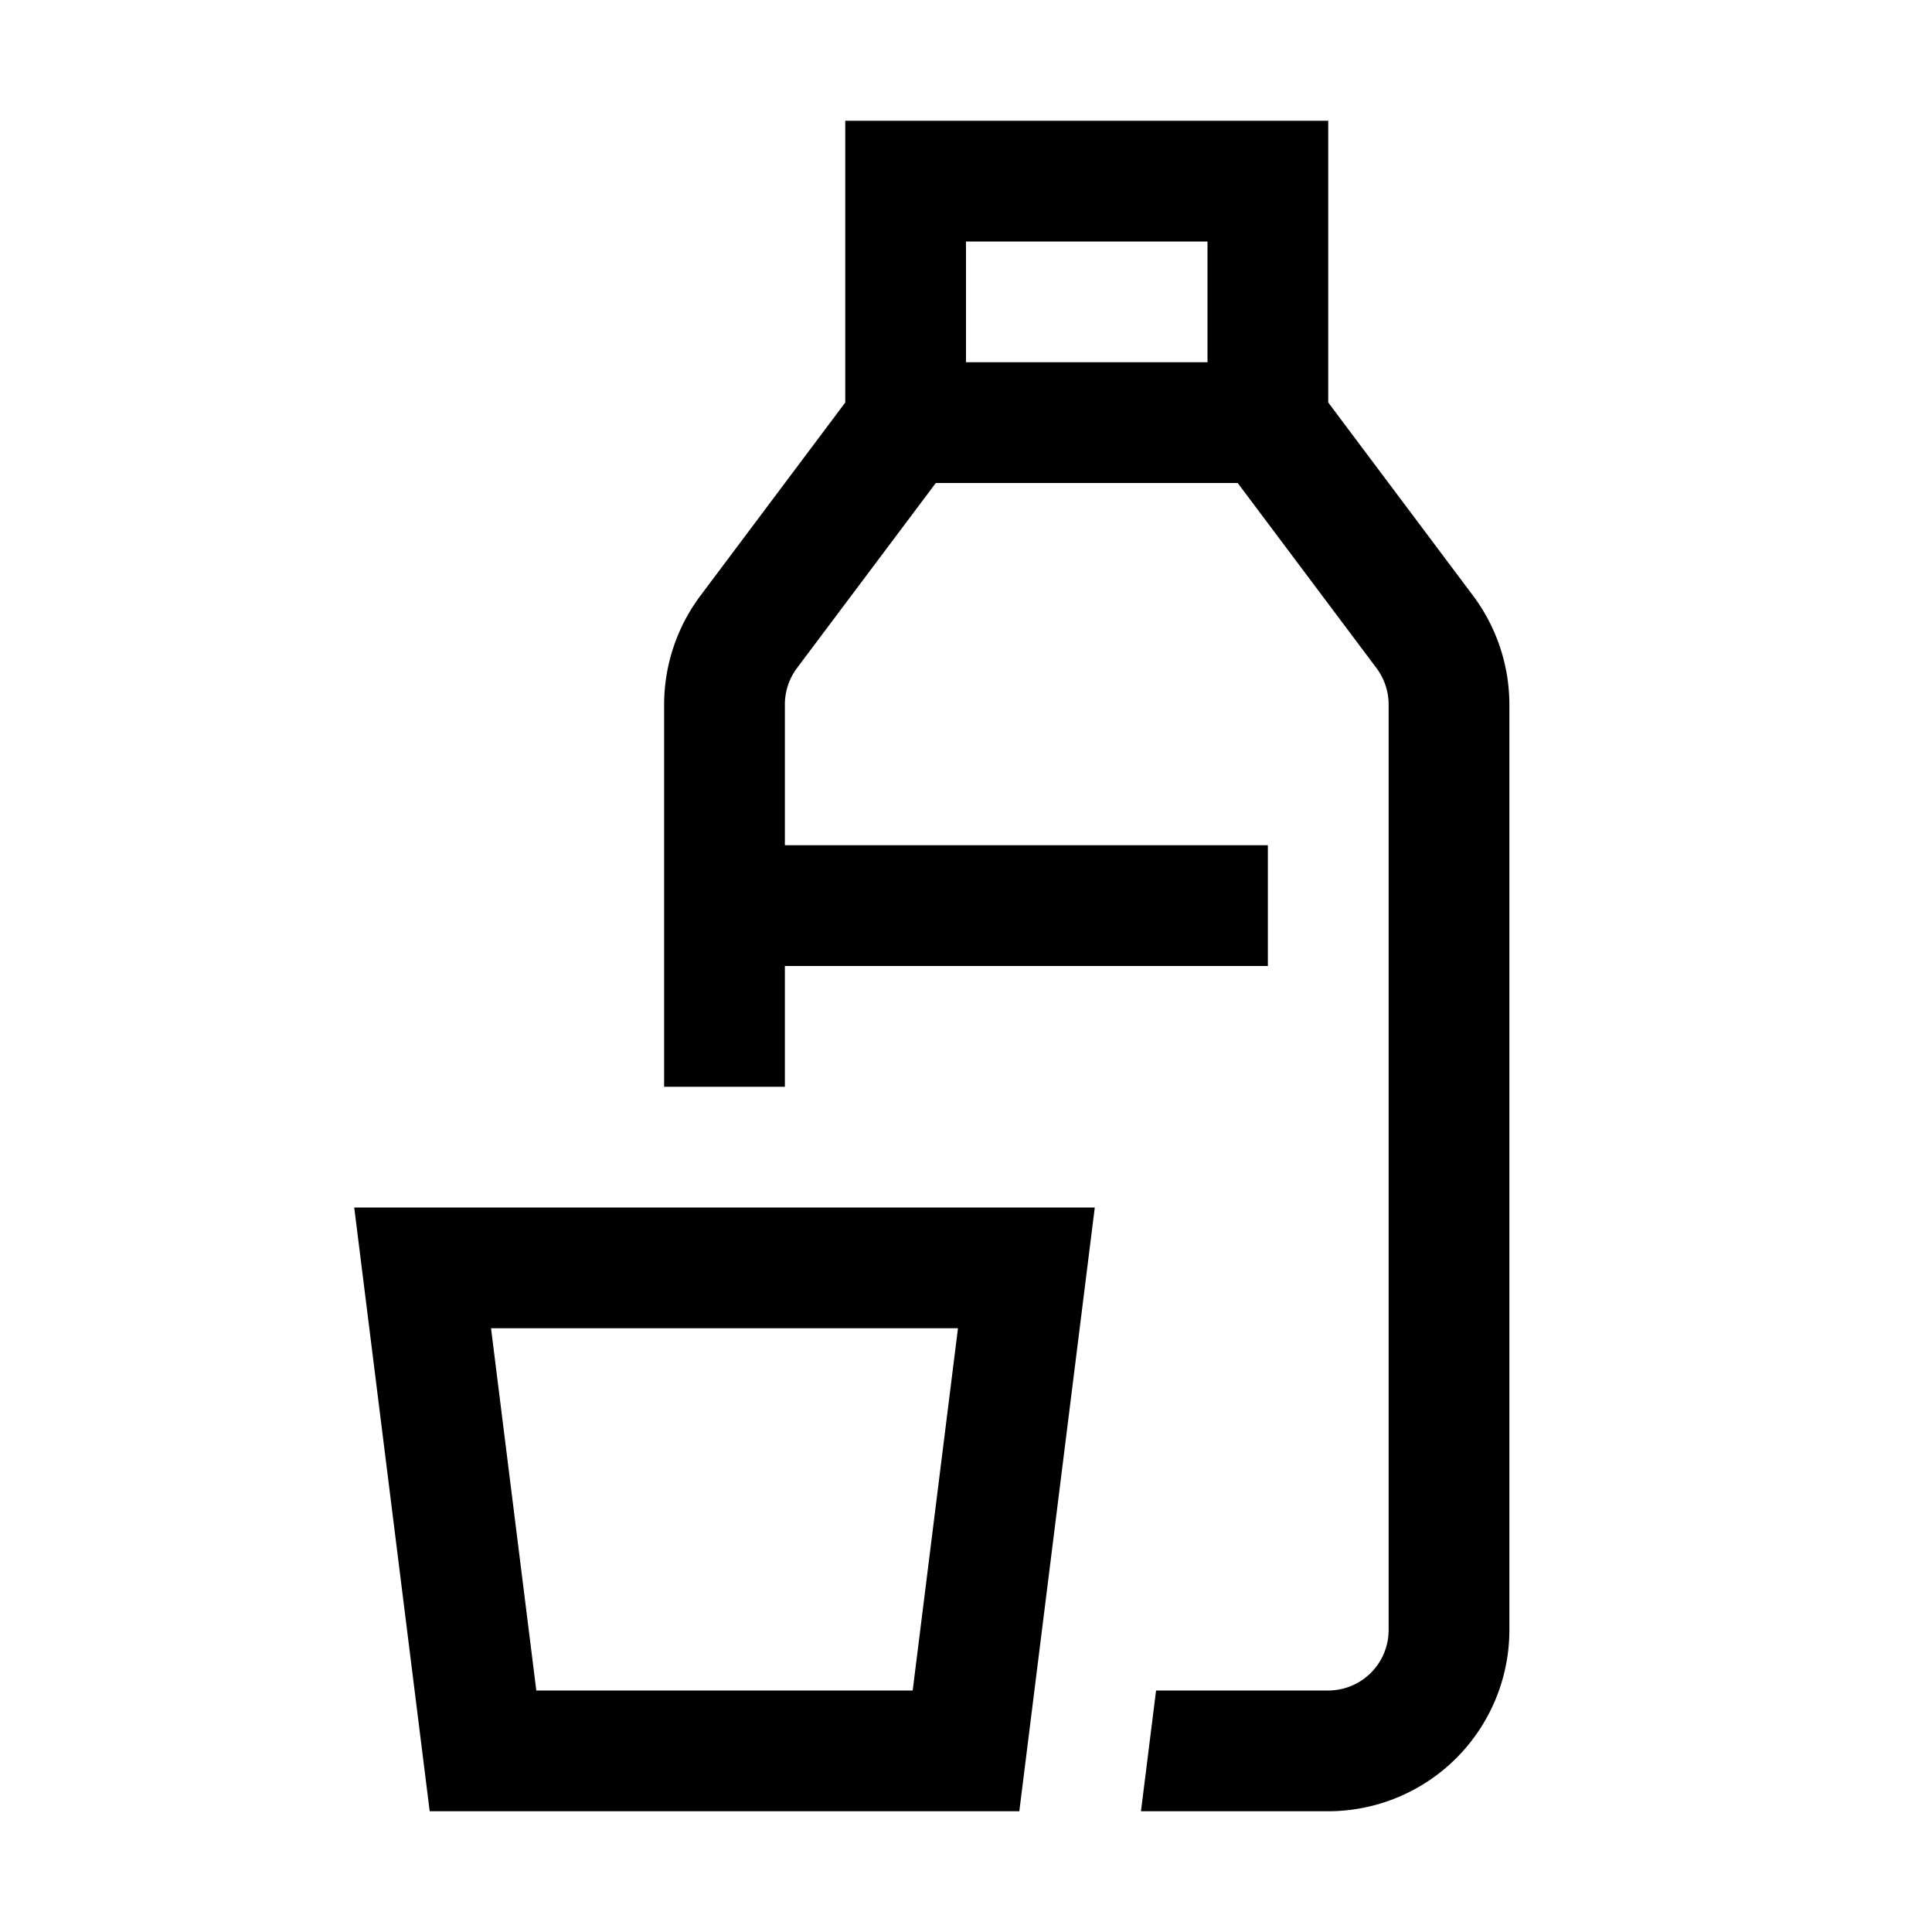 <svg id="outline" xmlns="http://www.w3.org/2000/svg" viewBox="0 0 32 32"><path d="M7.117,30h9.766l1.25-10H5.867Zm8.75-8-.75,6H8.883l-.75-6Z"/><path d="M24.399,9.867,22,6.667V2H14V6.667L11.601,9.867A3.015,3.015,0,0,0,11,11.666V18h2V16h8V14H13V11.666a1.008,1.008,0,0,1,.2-.6L15.5,8h5l2.3,3.067A1.008,1.008,0,0,1,23,11.666V27a1.001,1.001,0,0,1-1,1H19.148l-.25,2H22a3.003,3.003,0,0,0,3-3V11.666A3.015,3.015,0,0,0,24.399,9.867ZM20,6H16V4h4Z"/></svg>